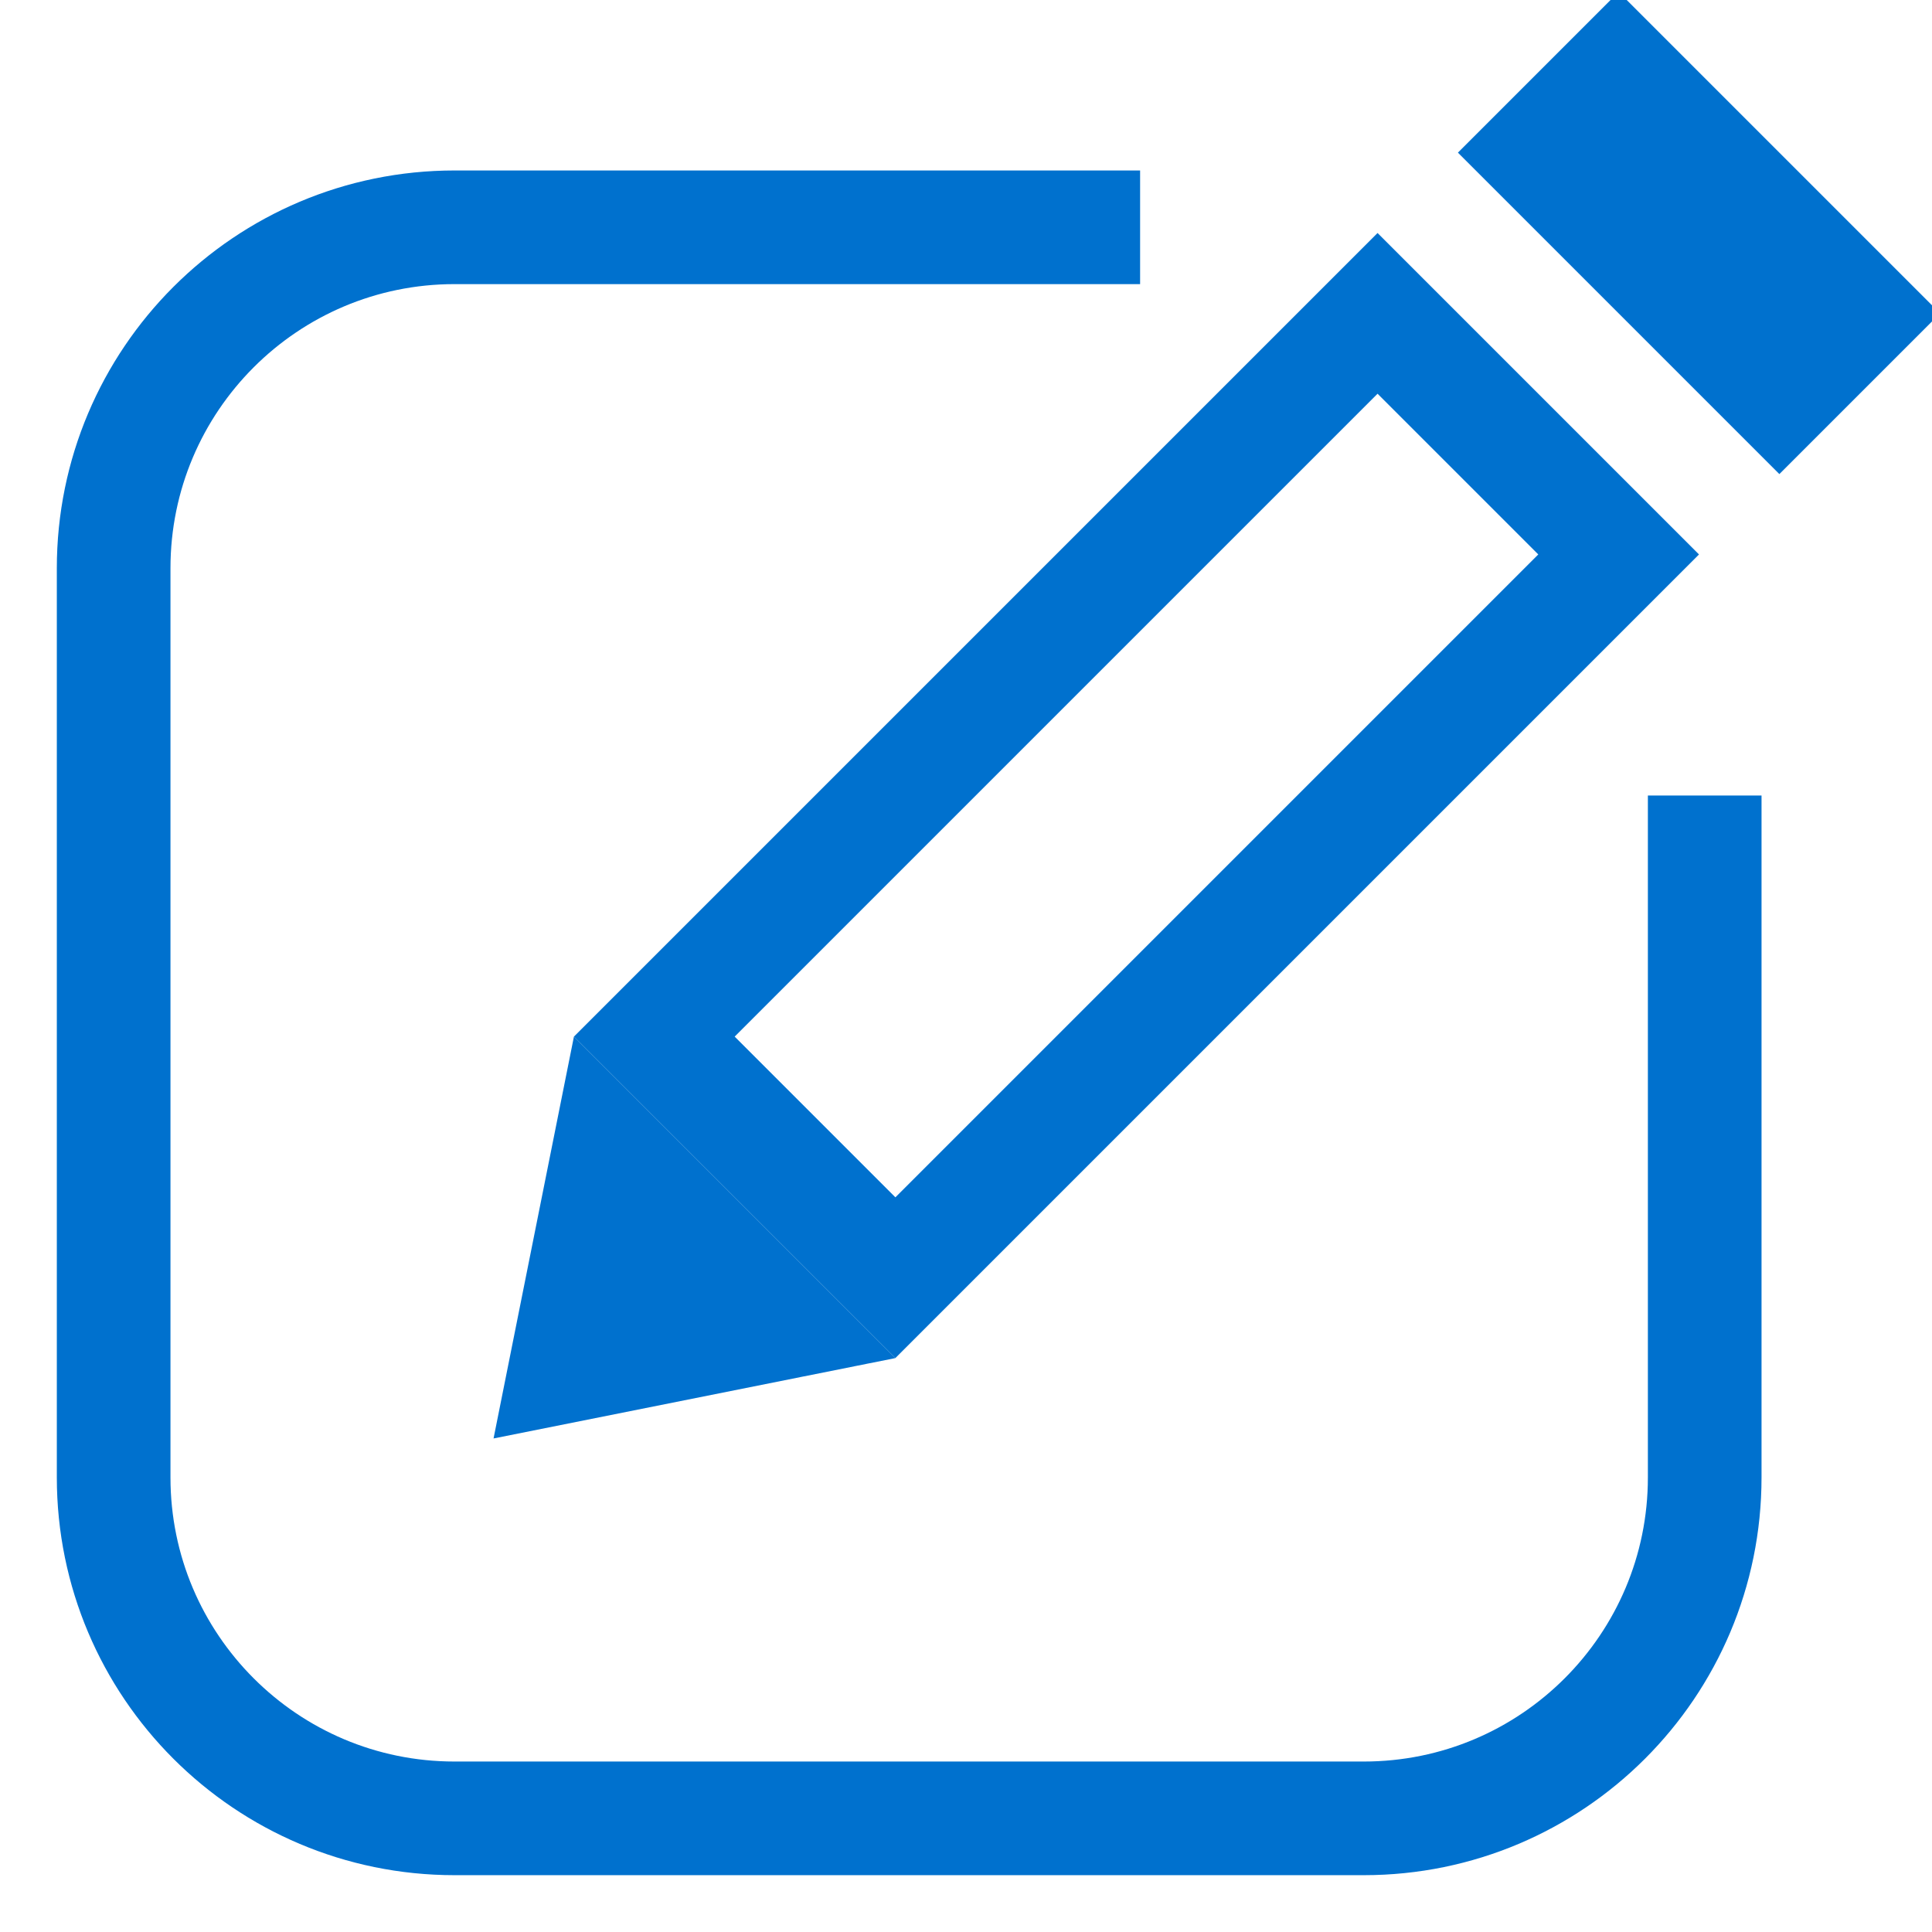 <?xml version="1.0" encoding="UTF-8"?>
<svg width="17px" height="17px" viewBox="0 0 17 17" version="1.1" xmlns="http://www.w3.org/2000/svg" xmlns:xlink="http://www.w3.org/1999/xlink">
    <!-- Generator: Sketch 61.2 (89653) - https://sketch.com -->
    <title>icon_edit</title>
    <desc>Created with Sketch.</desc>
    <g id="Tests" stroke="none" stroke-width="1" fill="none" fill-rule="evenodd">
        <g id="NextMotion_Settings_MyAccount" transform="translate(-425, -238)" stroke="#0071CE">
            <g id="Group-4" transform="translate(423, 237)">
                <g id="icon_edit">
                    <g id="icon_patients" transform="translate(3, 0)">
                        <path d="M14,8 L14,14 C14,15.657 12.657,17 11,17 L3,17 C1.343,17 2.02906125e-16,15.657 0,14 L0,6 C-6.46995335e-16,4.343 1.343,3 3,3 L9.032,3 L9.032,3" id="Path-3"></path>
                        <g id="Group" transform="translate(9, 8) rotate(-315) translate(-9, -8) translate(7, 0)">
                            <rect id="Rectangle" x="0.5" y="3.5" width="3" height="9"></rect>
                            <rect id="Rectangle" fill="#0071CE" x="0.5" y="0.5" width="3" height="1"></rect>
                            <path d="M3.066,13.5 L0.934,13.5 L2,15.099 L3.066,13.5 Z" id="Rectangle-Copy" fill="#0071CE"></path>
                        </g>
                    </g>
                </g>
            </g>
        </g>
    </g>
</svg>